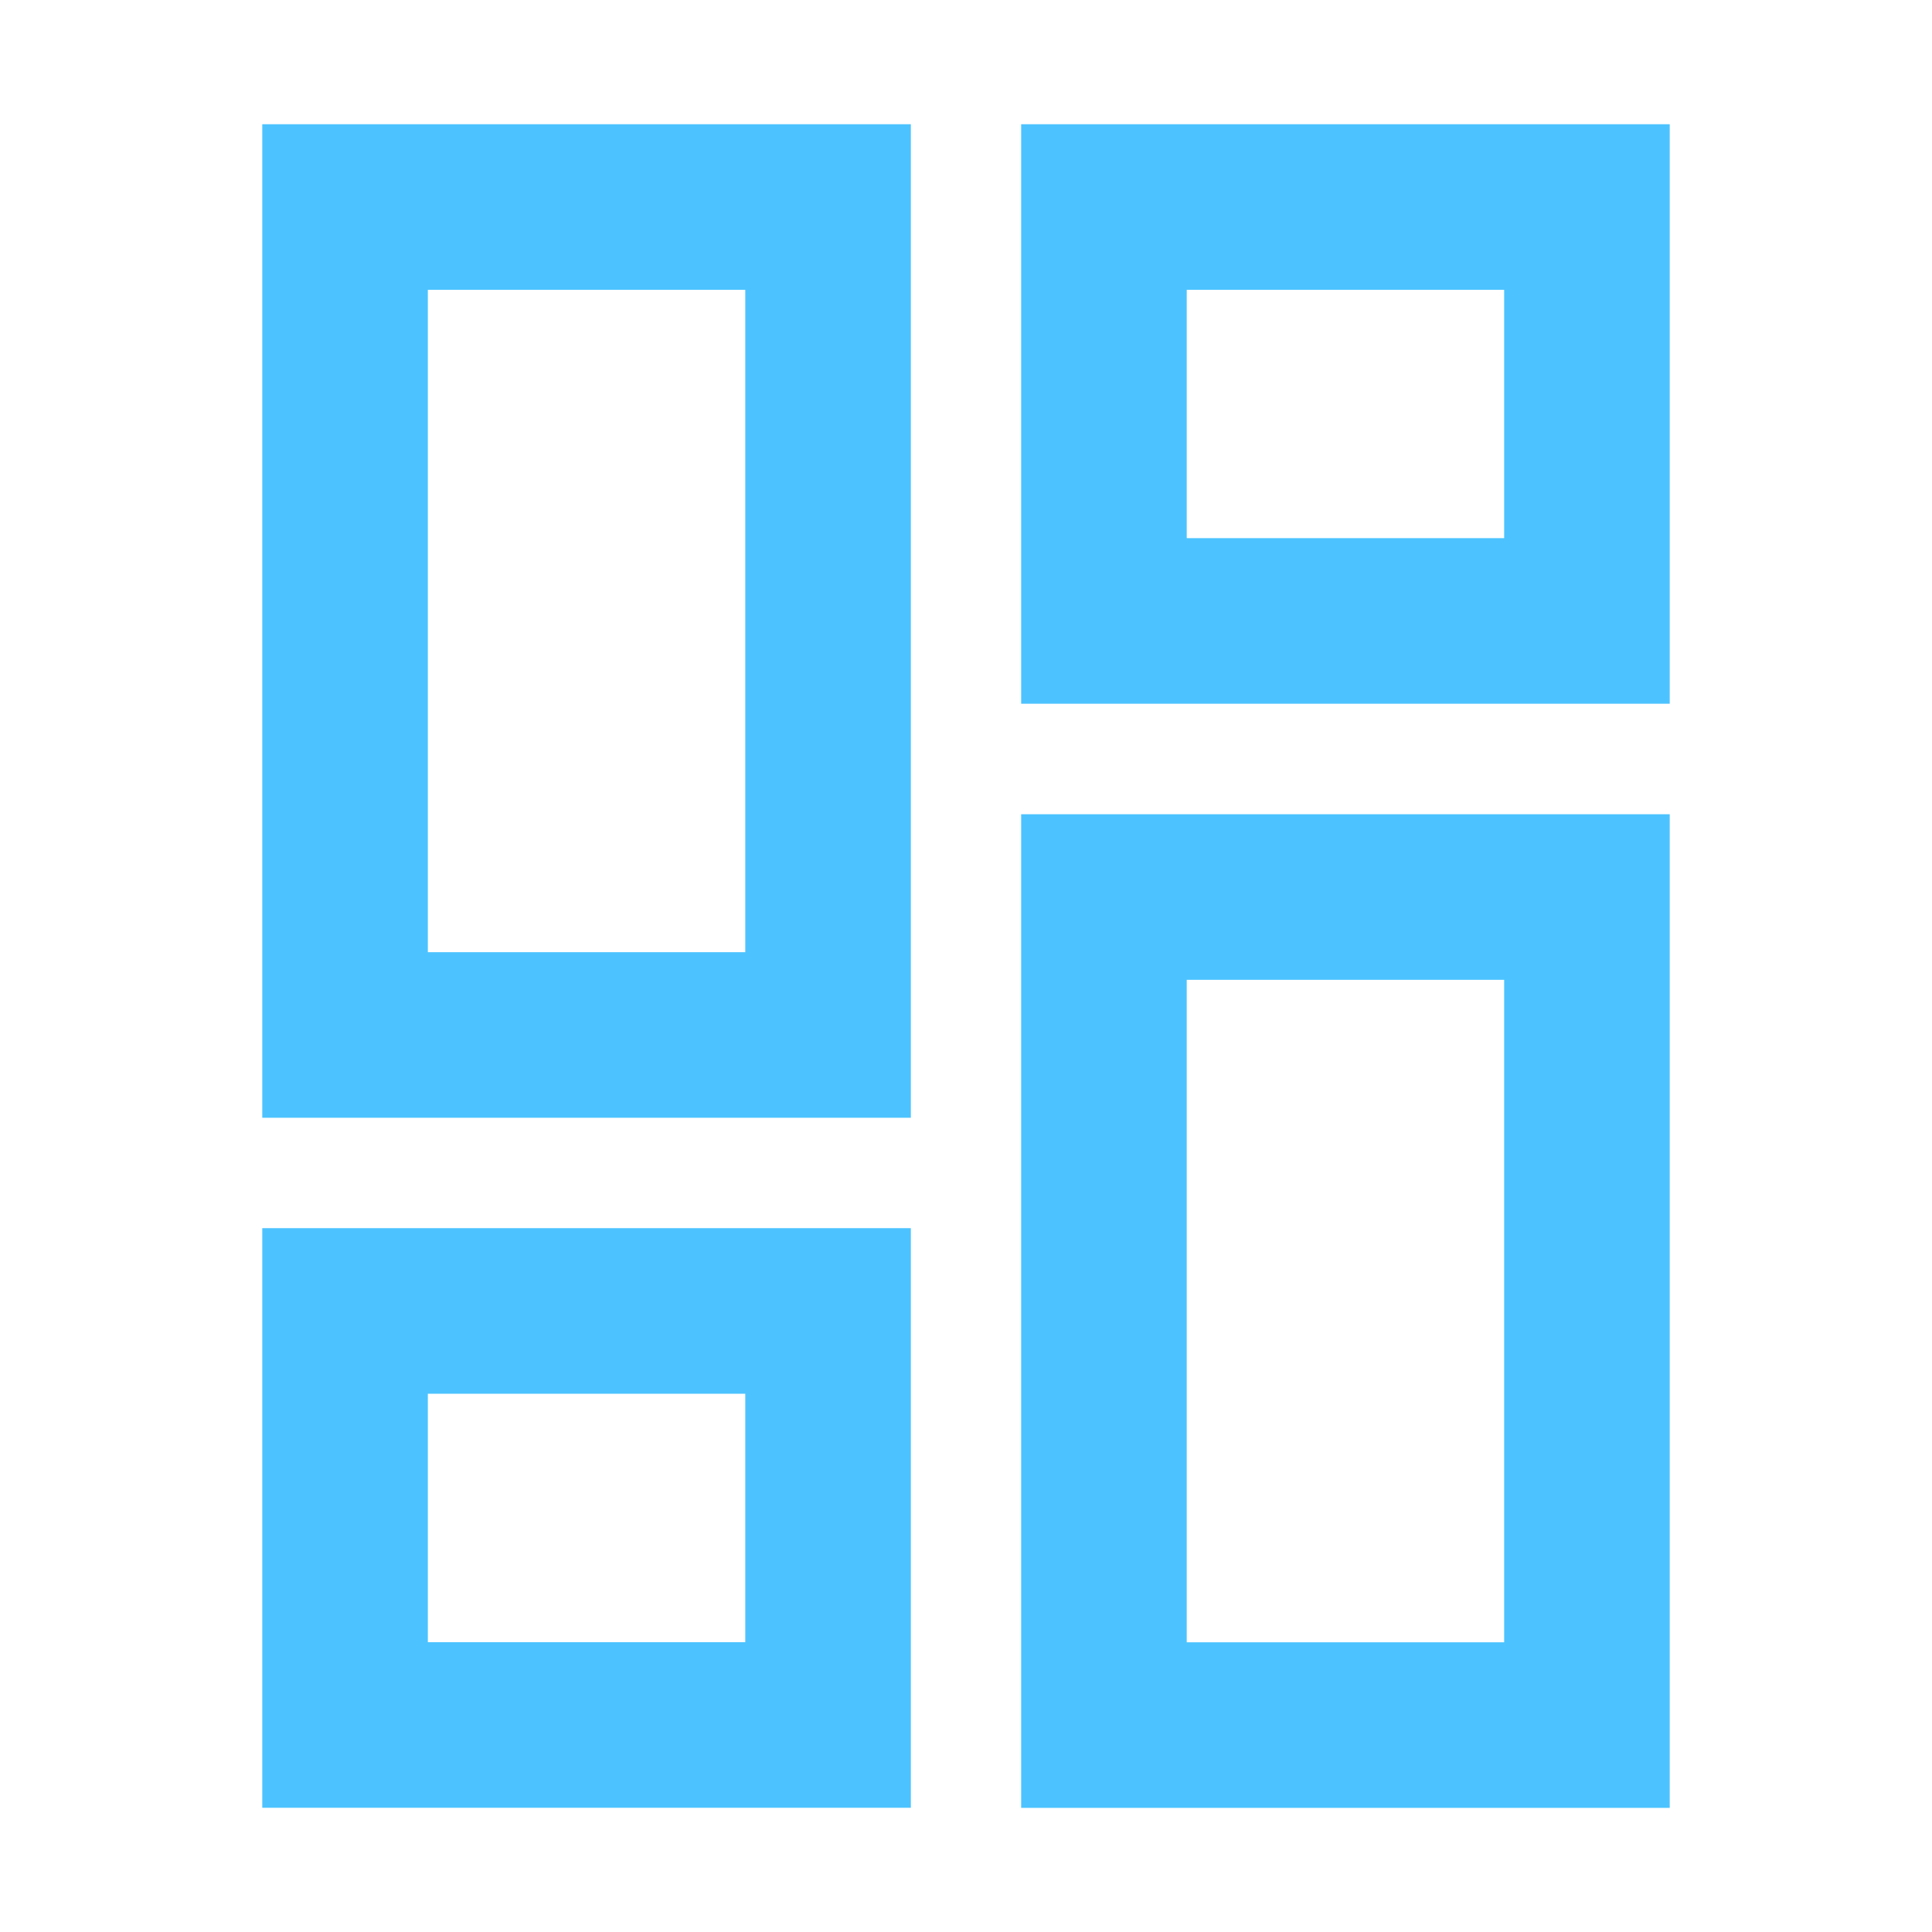 <svg width="20" height="20" viewBox="0 0 20 20" fill="none" xmlns="http://www.w3.org/2000/svg">
<path d="M8.572 2.143L3.572 2.143L3.572 10.714L8.572 10.714L8.572 2.143Z" stroke="#4CC3FF" stroke-width="1.714" stroke-miterlimit="10" stroke-linecap="square"/>
<path d="M8.572 13.571L3.572 13.571L3.572 17.857H8.572V13.571Z" stroke="#4CC3FF" stroke-width="1.714" stroke-miterlimit="10" stroke-linecap="square"/>
<path d="M16.428 2.143L11.428 2.143L11.428 6.428L16.428 6.428V2.143Z" stroke="#4CC3FF" stroke-width="1.714" stroke-miterlimit="10" stroke-linecap="square"/>
<path d="M16.428 9.286L11.428 9.286L11.428 17.858H16.428V9.286Z" stroke="#4CC3FF" stroke-width="1.714" stroke-miterlimit="10" stroke-linecap="square"/>
</svg>
